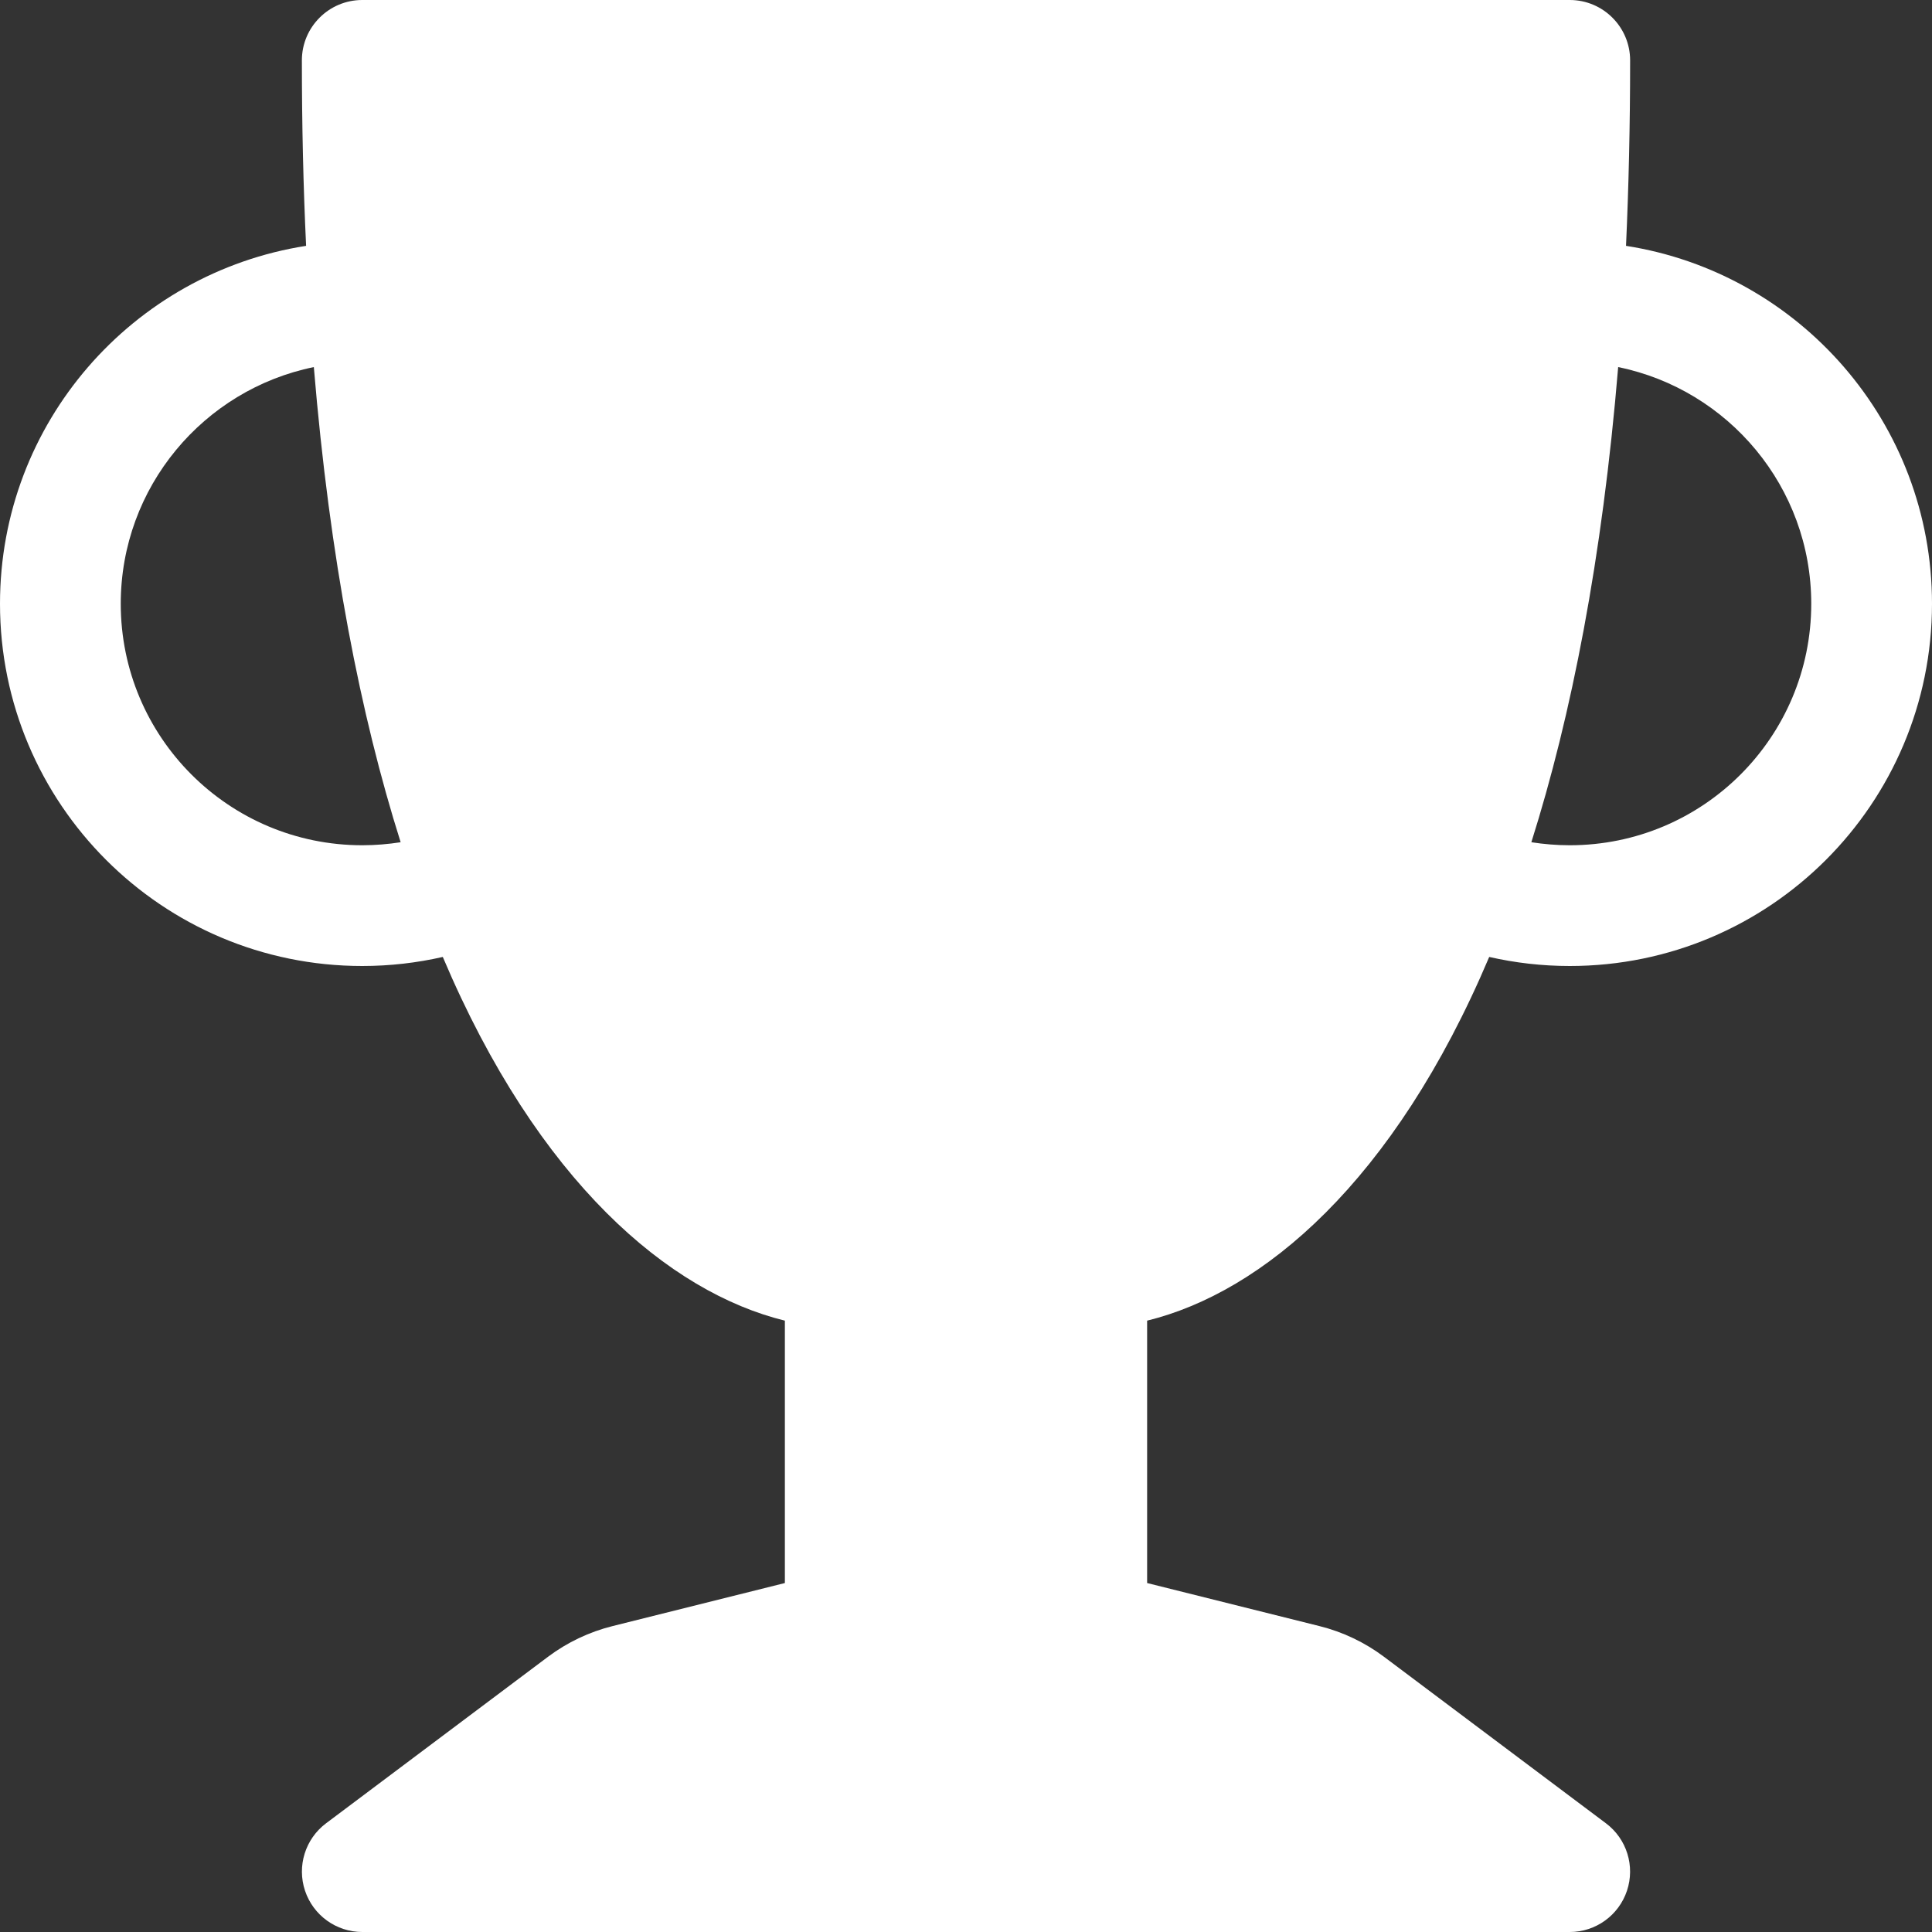 <svg width="16" height="16" viewBox="0 0 16 16" fill="none" xmlns="http://www.w3.org/2000/svg">
<rect x="0" y="0" width="16" height="16" fill="#333333" stroke="none"/>
<path d="M2.5 0.5C2.5 0.224 2.724 0 3 0H13C13.276 0 13.5 0.224 13.5 0.5C13.5 1.038 13.488 1.549 13.466 2.036C14.901 2.26 16 3.501 16 5C16 6.657 14.657 8 13 8C12.771 8 12.548 7.974 12.333 7.925C11.543 9.791 10.455 10.703 9.5 10.937V13.11L10.925 13.466C11.119 13.514 11.302 13.601 11.462 13.721L13.3 15.1C13.472 15.229 13.542 15.454 13.474 15.658C13.406 15.862 13.215 16 13 16H3C2.785 16 2.594 15.862 2.526 15.658C2.458 15.454 2.528 15.229 2.7 15.1L4.538 13.721C4.698 13.601 4.881 13.514 5.075 13.466L6.5 13.11V10.937C5.545 10.703 4.457 9.791 3.667 7.925C3.452 7.974 3.229 8 3 8C1.343 8 0 6.657 0 5C0 3.501 1.099 2.26 2.535 2.036C2.512 1.549 2.5 1.038 2.5 0.5ZM2.599 3.04C1.687 3.226 1 4.033 1 5C1 6.105 1.895 7 3 7C3.108 7 3.215 6.991 3.318 6.975C2.986 5.925 2.731 4.629 2.599 3.04ZM12.682 6.975C12.785 6.991 12.892 7 13 7C14.105 7 15 6.105 15 5C15 4.033 14.313 3.226 13.401 3.04C13.269 4.629 13.014 5.925 12.682 6.975Z" fill="white"/>
</svg>
